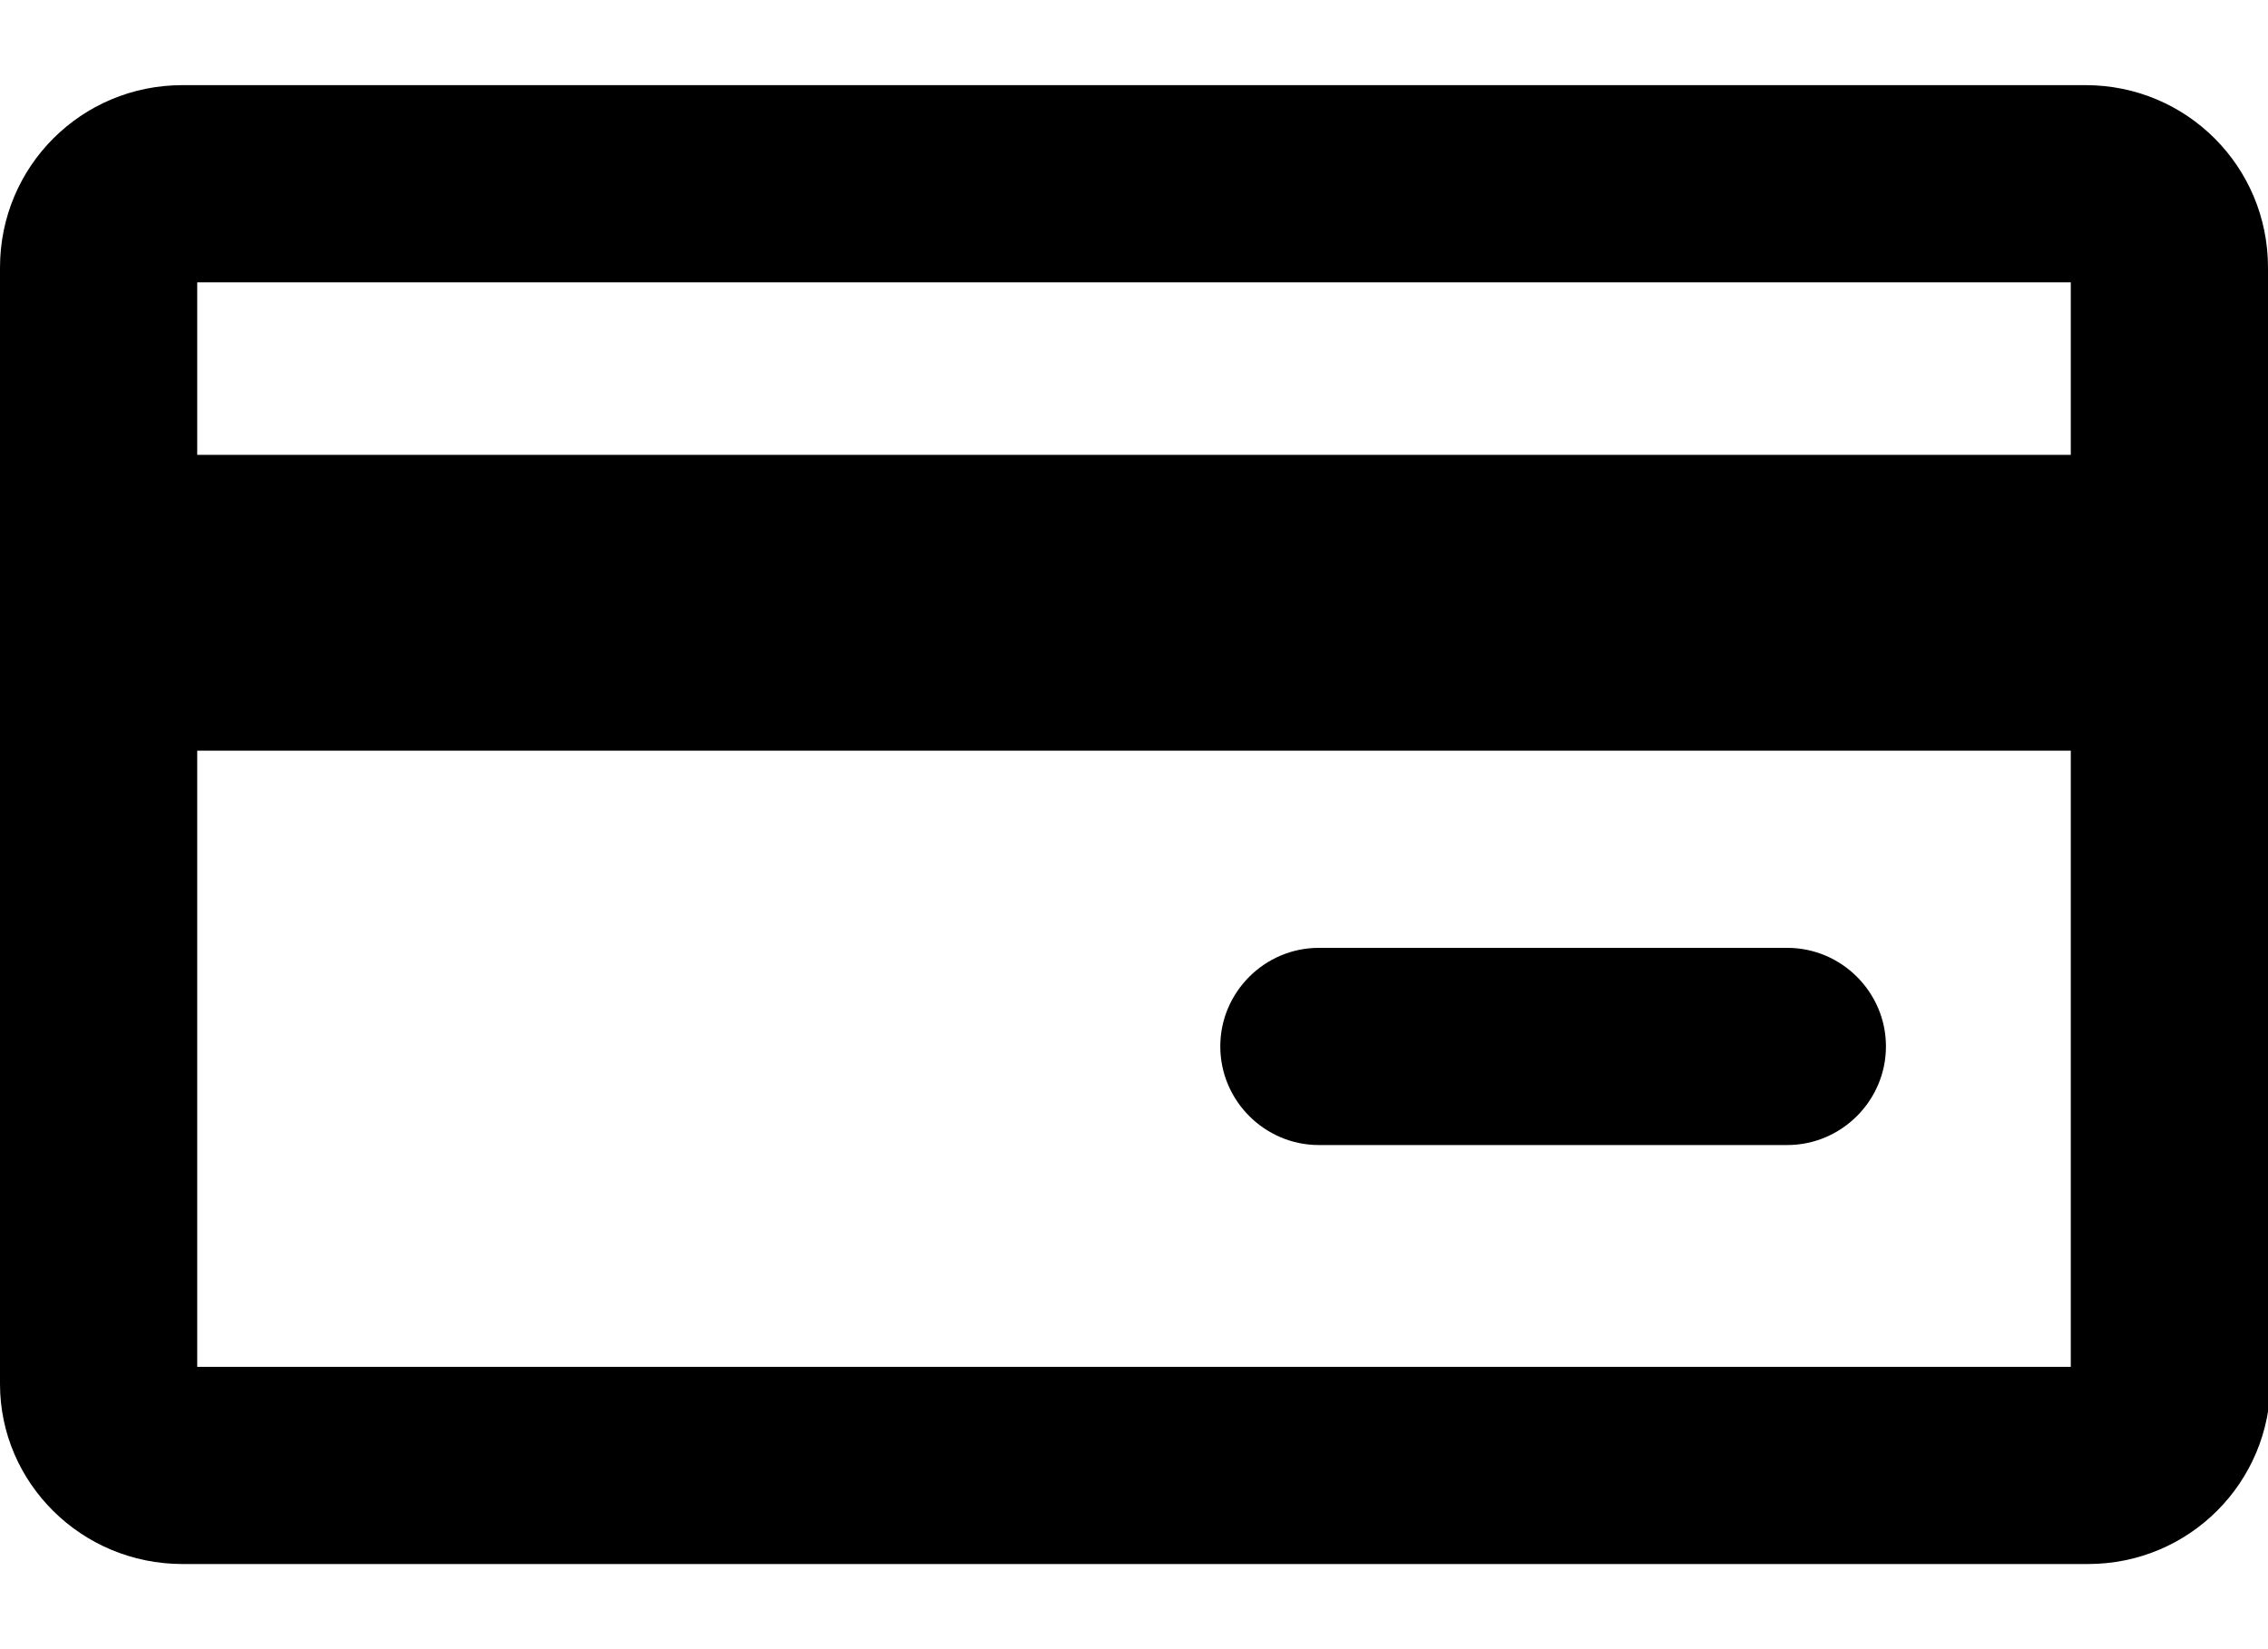 <svg width="22" height="16" viewBox="0 0 22 16" fill="none" xmlns="http://www.w3.org/2000/svg">
<path d="M22 2.596C22 1.615 21.211 0.826 20.23 0.826H1.77C0.789 0.826 0 1.615 0 2.596V13.428C0 14.385 0.789 15.174 1.77 15.174H20.254C21.235 15.174 22.024 14.385 22.024 13.404V2.596H22ZM20.087 2.739V4.413H1.913V2.739H20.087ZM1.913 13.261V7.283H20.087V13.261H1.913ZM18.294 10.152C18.294 10.678 17.863 11.109 17.337 11.109H12.793C12.267 11.109 11.837 10.678 11.837 10.152C11.837 9.626 12.267 9.196 12.793 9.196H17.337C17.863 9.196 18.294 9.626 18.294 10.152Z" fill="black"/>
</svg>
